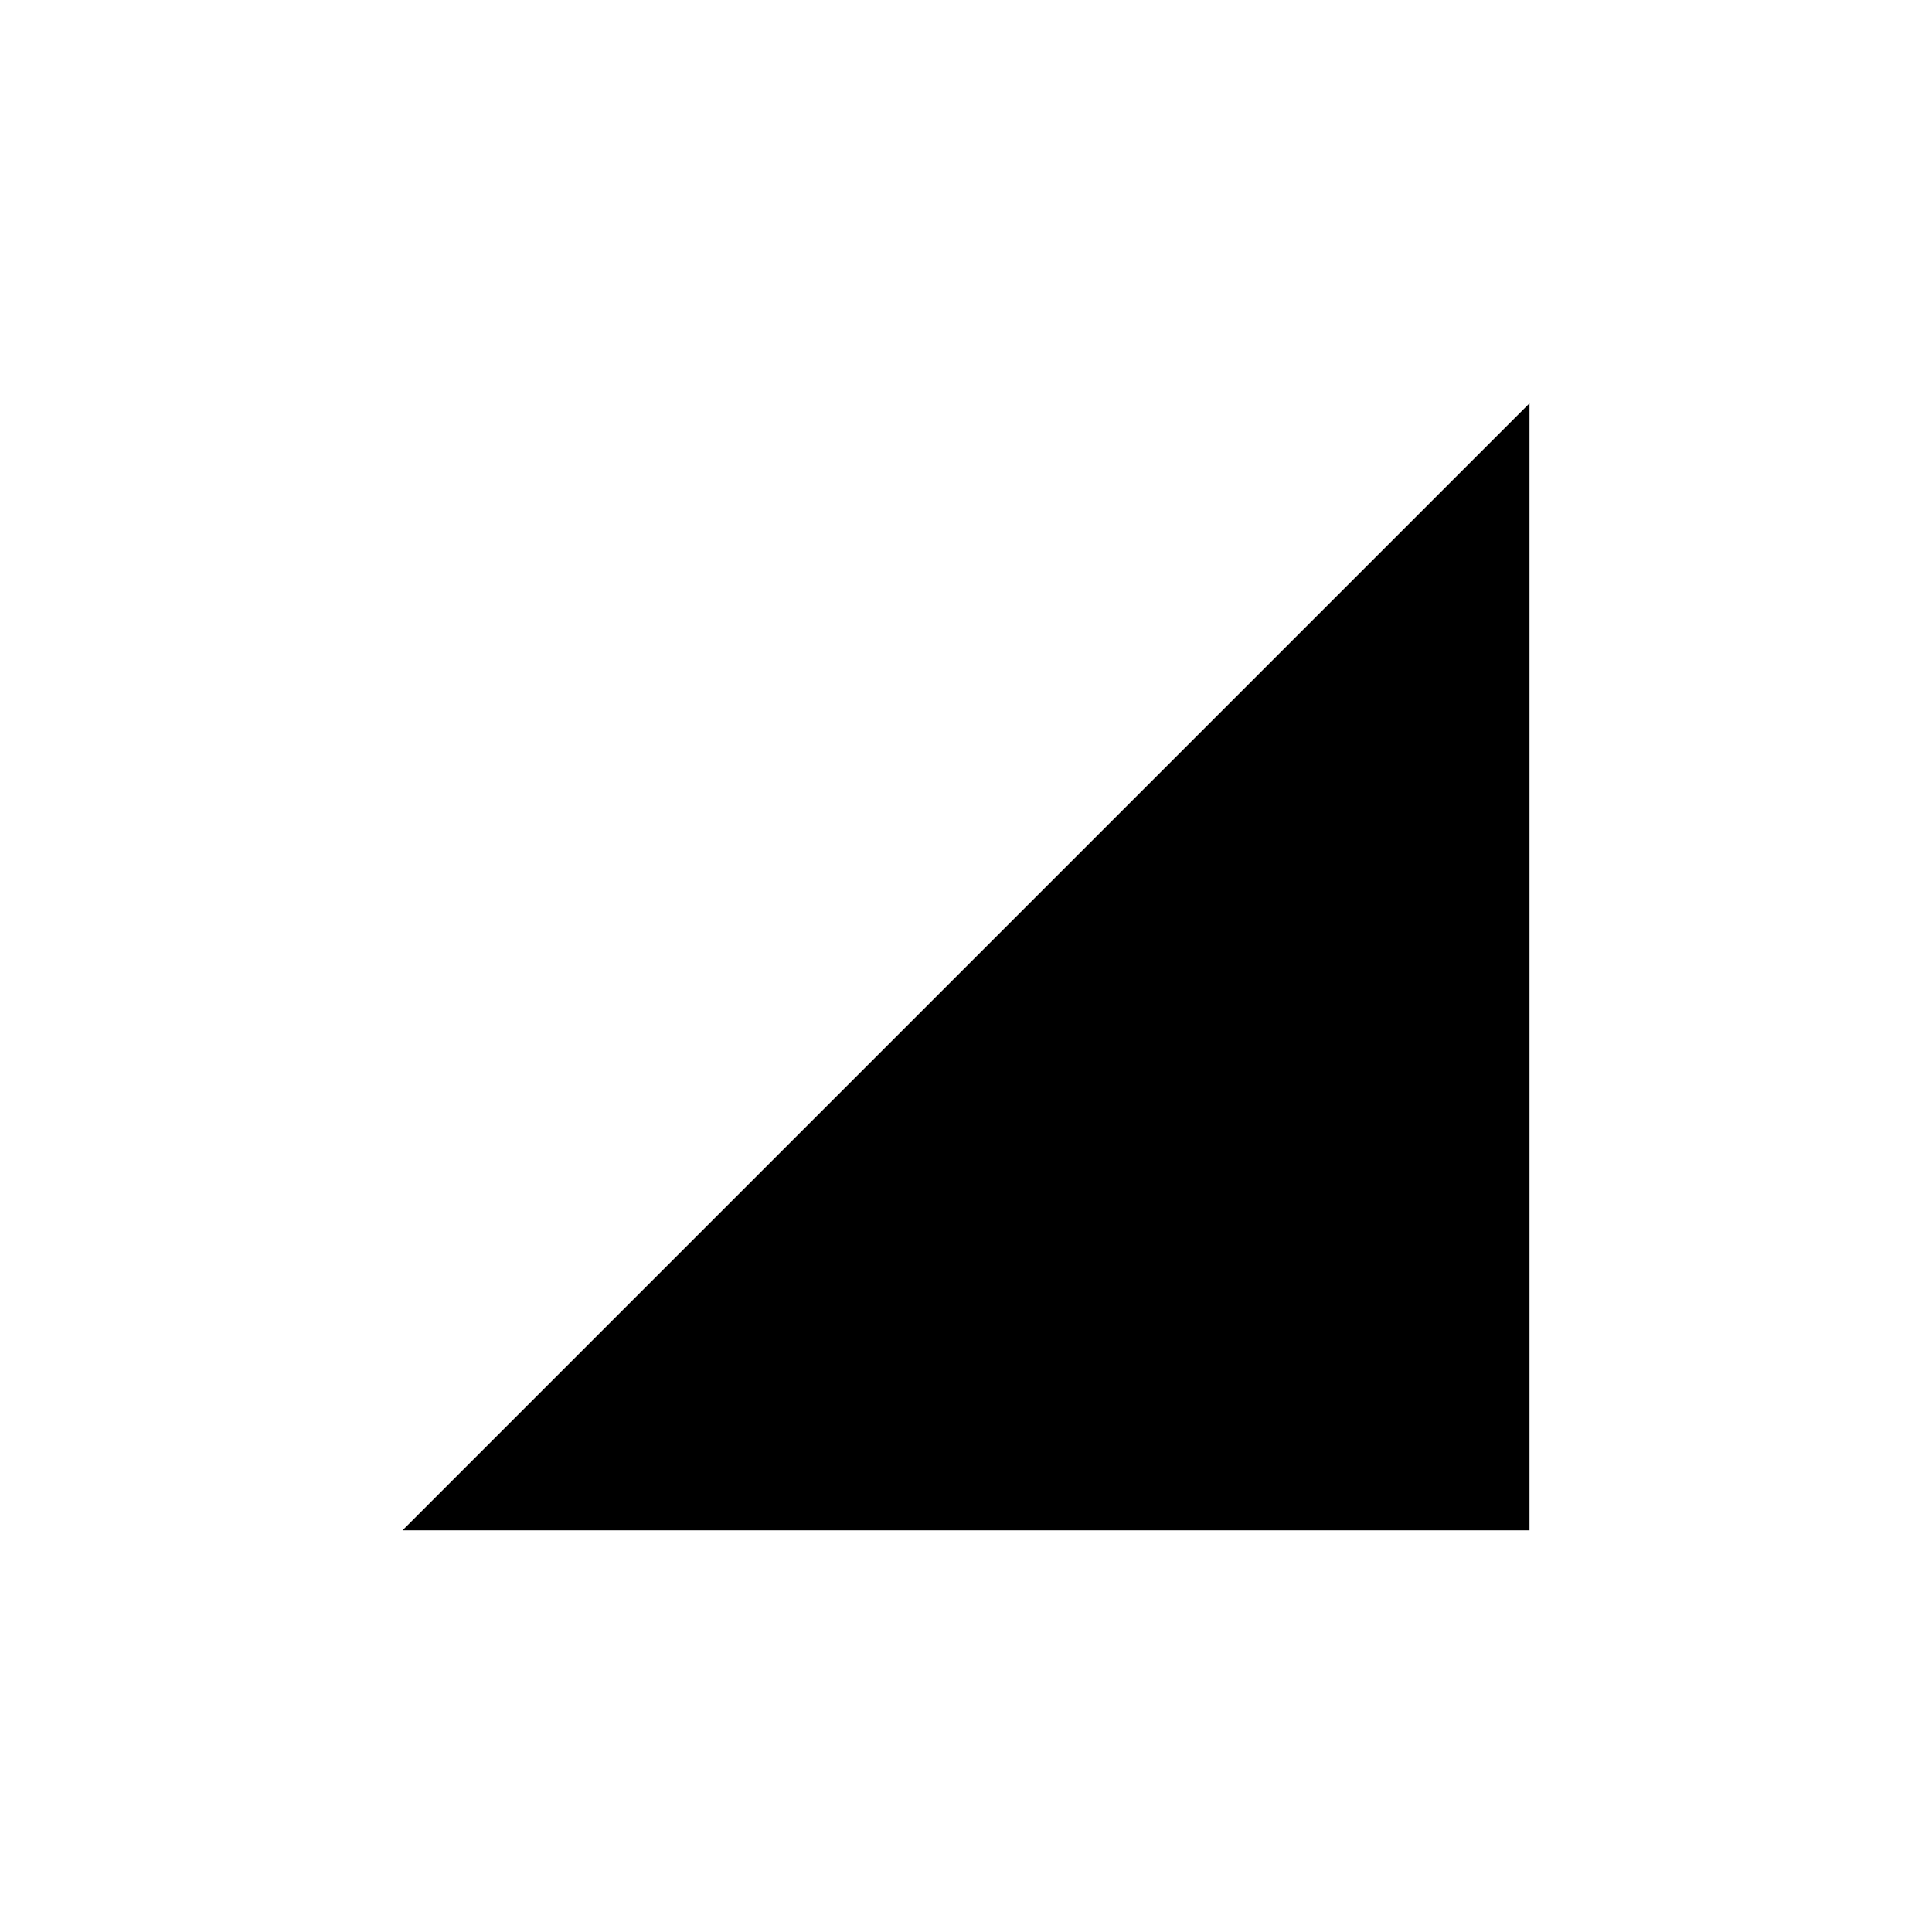 <?xml version='1.0' encoding='UTF-8'?>
<svg xmlns="http://www.w3.org/2000/svg" width="24" height="24" version="1.1">
 <defs>
  <style id="current-color-scheme" type="text/css">.ColorScheme-Text {color:#000000} .ColorScheme-Highlight {color:#3b4252}</style></defs>
 <g transform="translate(-32 -596.36)" style="">
  <path style="fill:currentColor" class="ColorScheme-Text" d="m37 615.37 14-14v14z"/>
 </g>
</svg>
